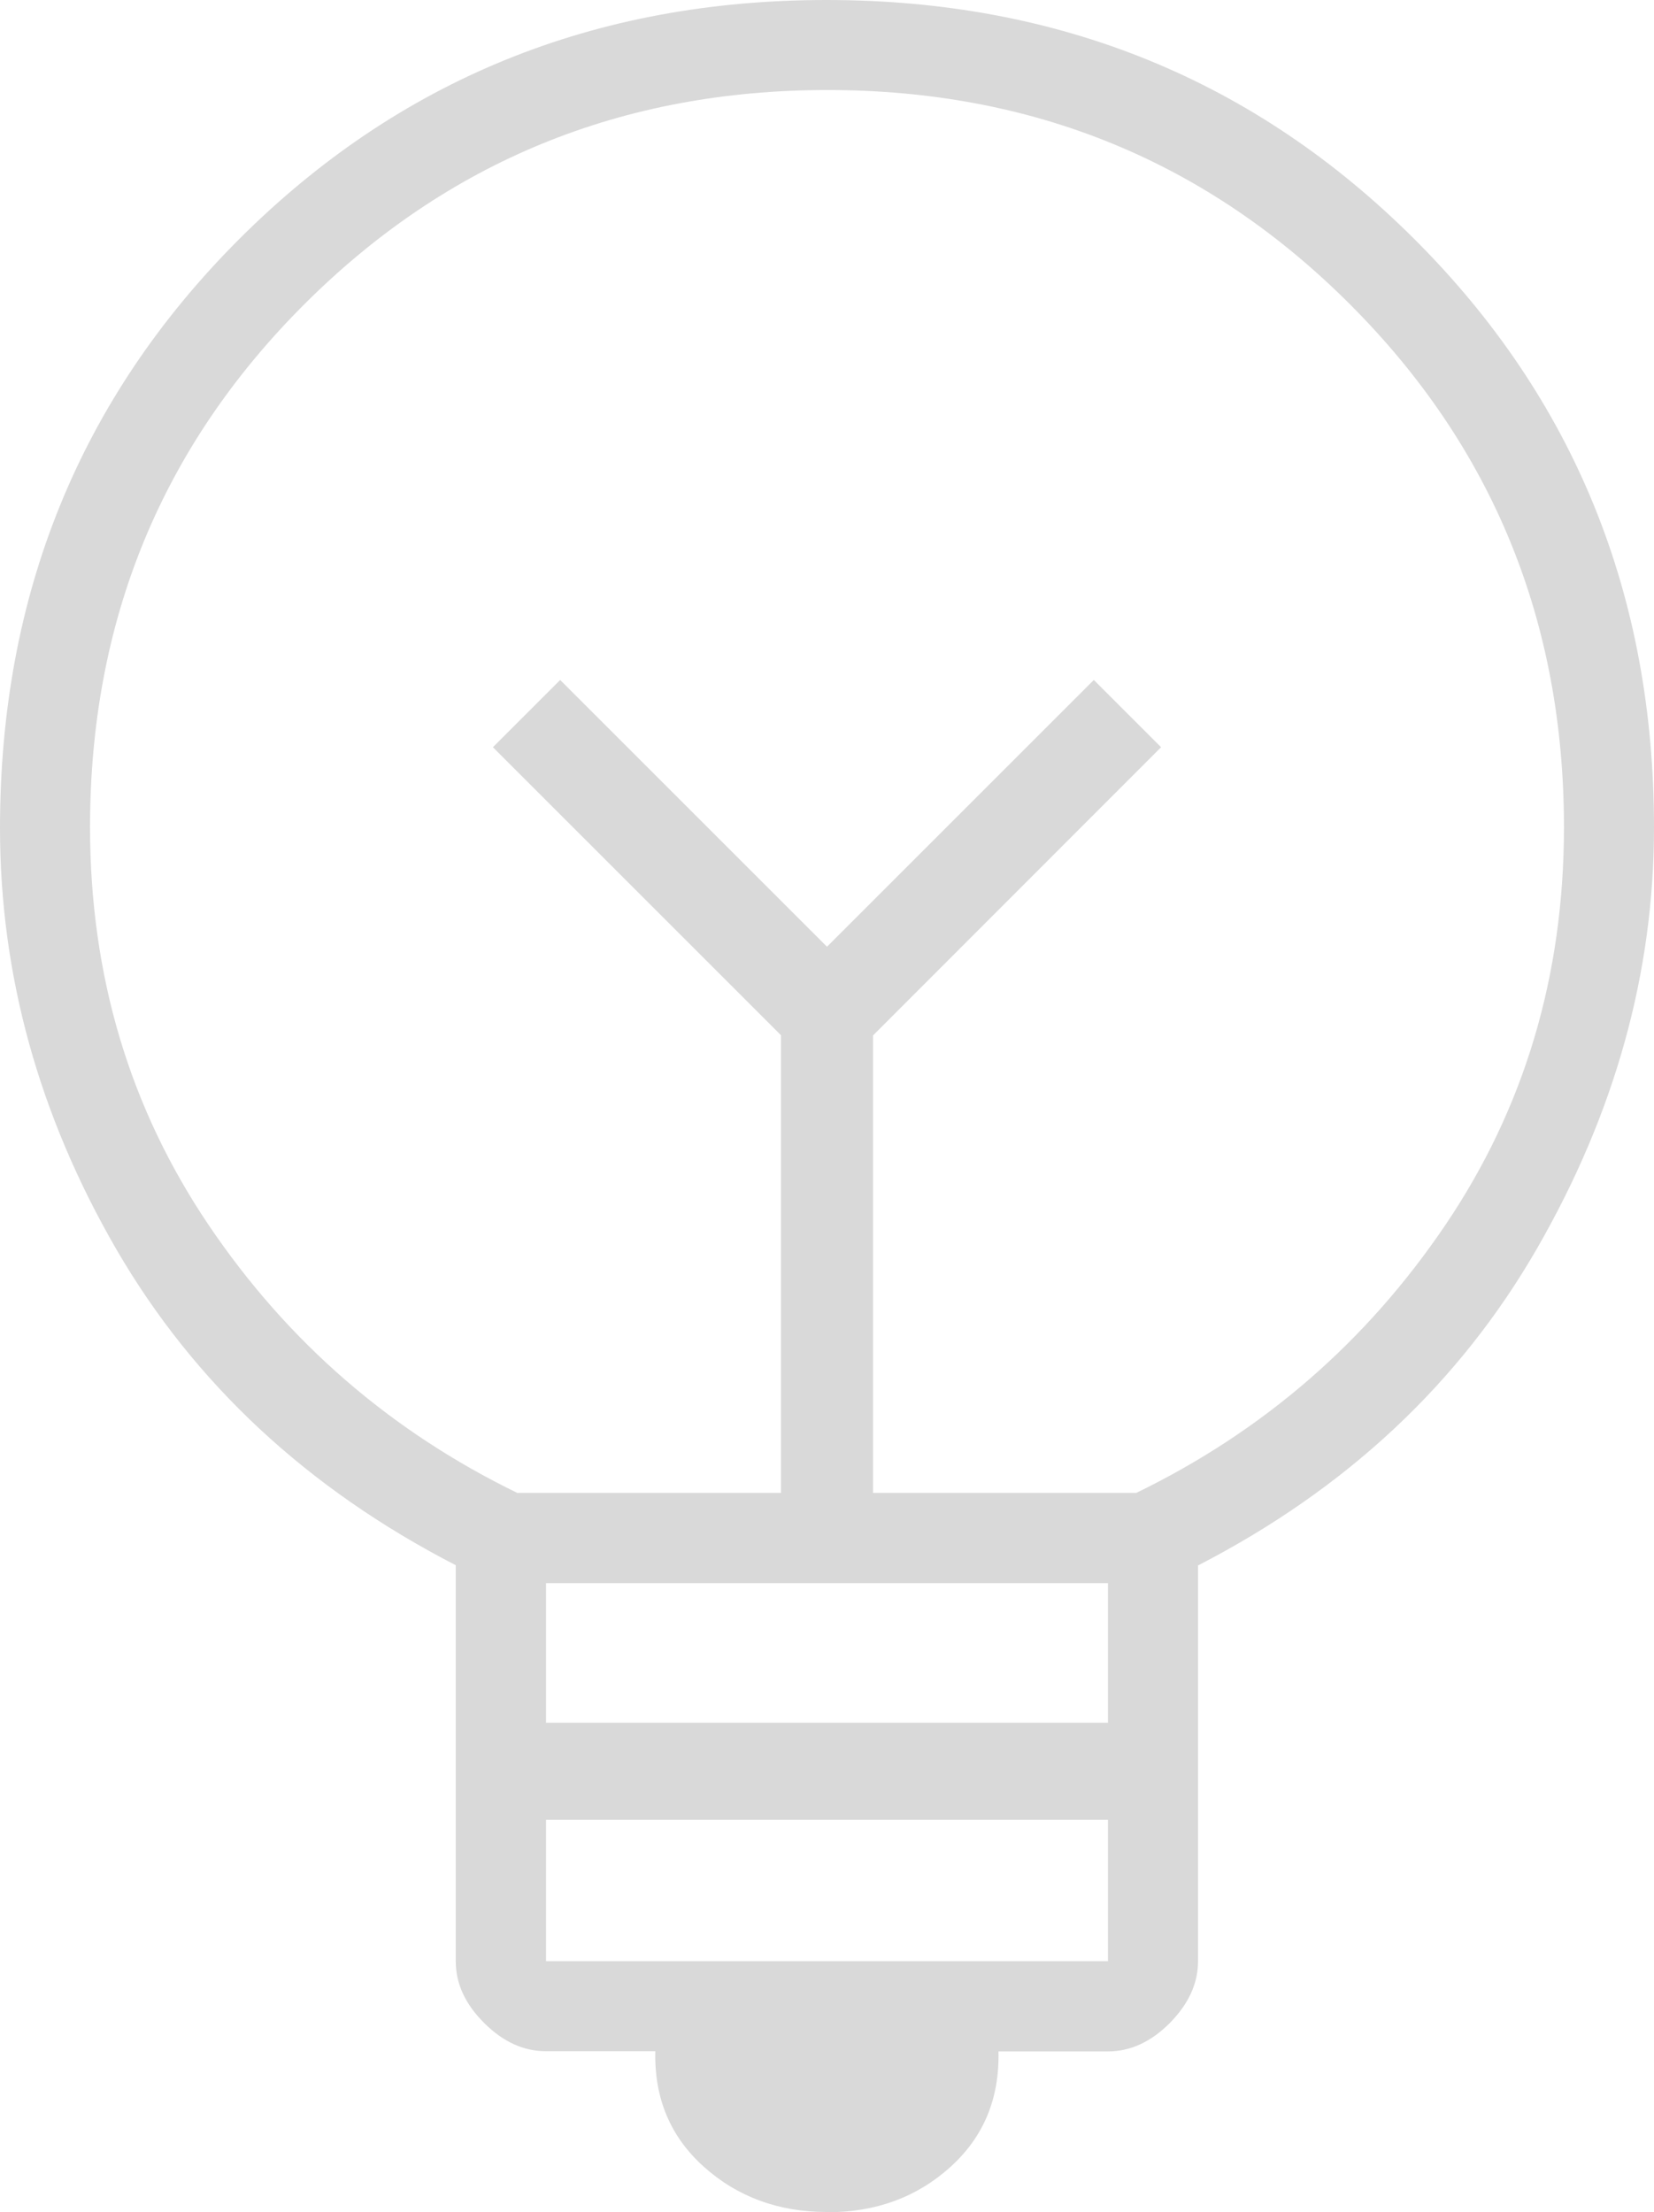 <?xml version="1.0" encoding="UTF-8"?>
<svg id="Layer_2" data-name="Layer 2" xmlns="http://www.w3.org/2000/svg" viewBox="0 0 74.76 100">
  <defs>
    <style>
      .cls-1 {
        fill: #d9d9d9;
      }
    </style>
  </defs>
  <g id="Layer_1-2" data-name="Layer 1">
    <path class="cls-1" d="M37.39,100c-2.19,0-4.05-.68-5.57-2.04s-2.25-3.1-2.2-5.23h-4.95c-1.01,0-1.94-.43-2.79-1.28-.86-.86-1.28-1.78-1.28-2.79v-17.9c-6.71-3.46-11.82-8.22-15.34-14.28C1.76,50.43,0,44.08,0,37.44c0-10.53,3.6-19.41,10.8-26.62C18.01,3.61,26.86,0,37.36,0s19.36,3.61,26.58,10.82,10.82,16.08,10.82,26.59c0,6.56-1.76,12.89-5.27,19-3.51,6.11-8.63,10.9-15.34,14.36v17.9c0,1-.43,1.93-1.28,2.79-.86.86-1.79,1.28-2.79,1.28h-4.95c.05,2.13-.67,3.87-2.18,5.23-1.51,1.36-3.36,2.04-5.55,2.04ZM24.68,88.66h25.4v-6.39h-25.4v6.39ZM24.68,77.88h25.4v-6.31h-25.4v6.31ZM23.4,67.49h11.9v-20.69l-13.02-13.02,3.04-3.04,12.06,12.06,12.06-12.06,3.04,3.04-13.02,13.03v20.68h11.9c5.74-2.79,10.4-6.83,13.97-12.11,3.57-5.28,5.36-11.28,5.36-17.98,0-9.3-3.22-17.19-9.67-23.64-6.45-6.46-14.32-9.69-23.62-9.69s-17.18,3.23-23.64,9.68c-6.46,6.45-9.69,14.33-9.69,23.64,0,6.71,1.79,12.7,5.36,17.99s8.23,9.33,13.97,12.12Z"/>
  </g>
</svg>